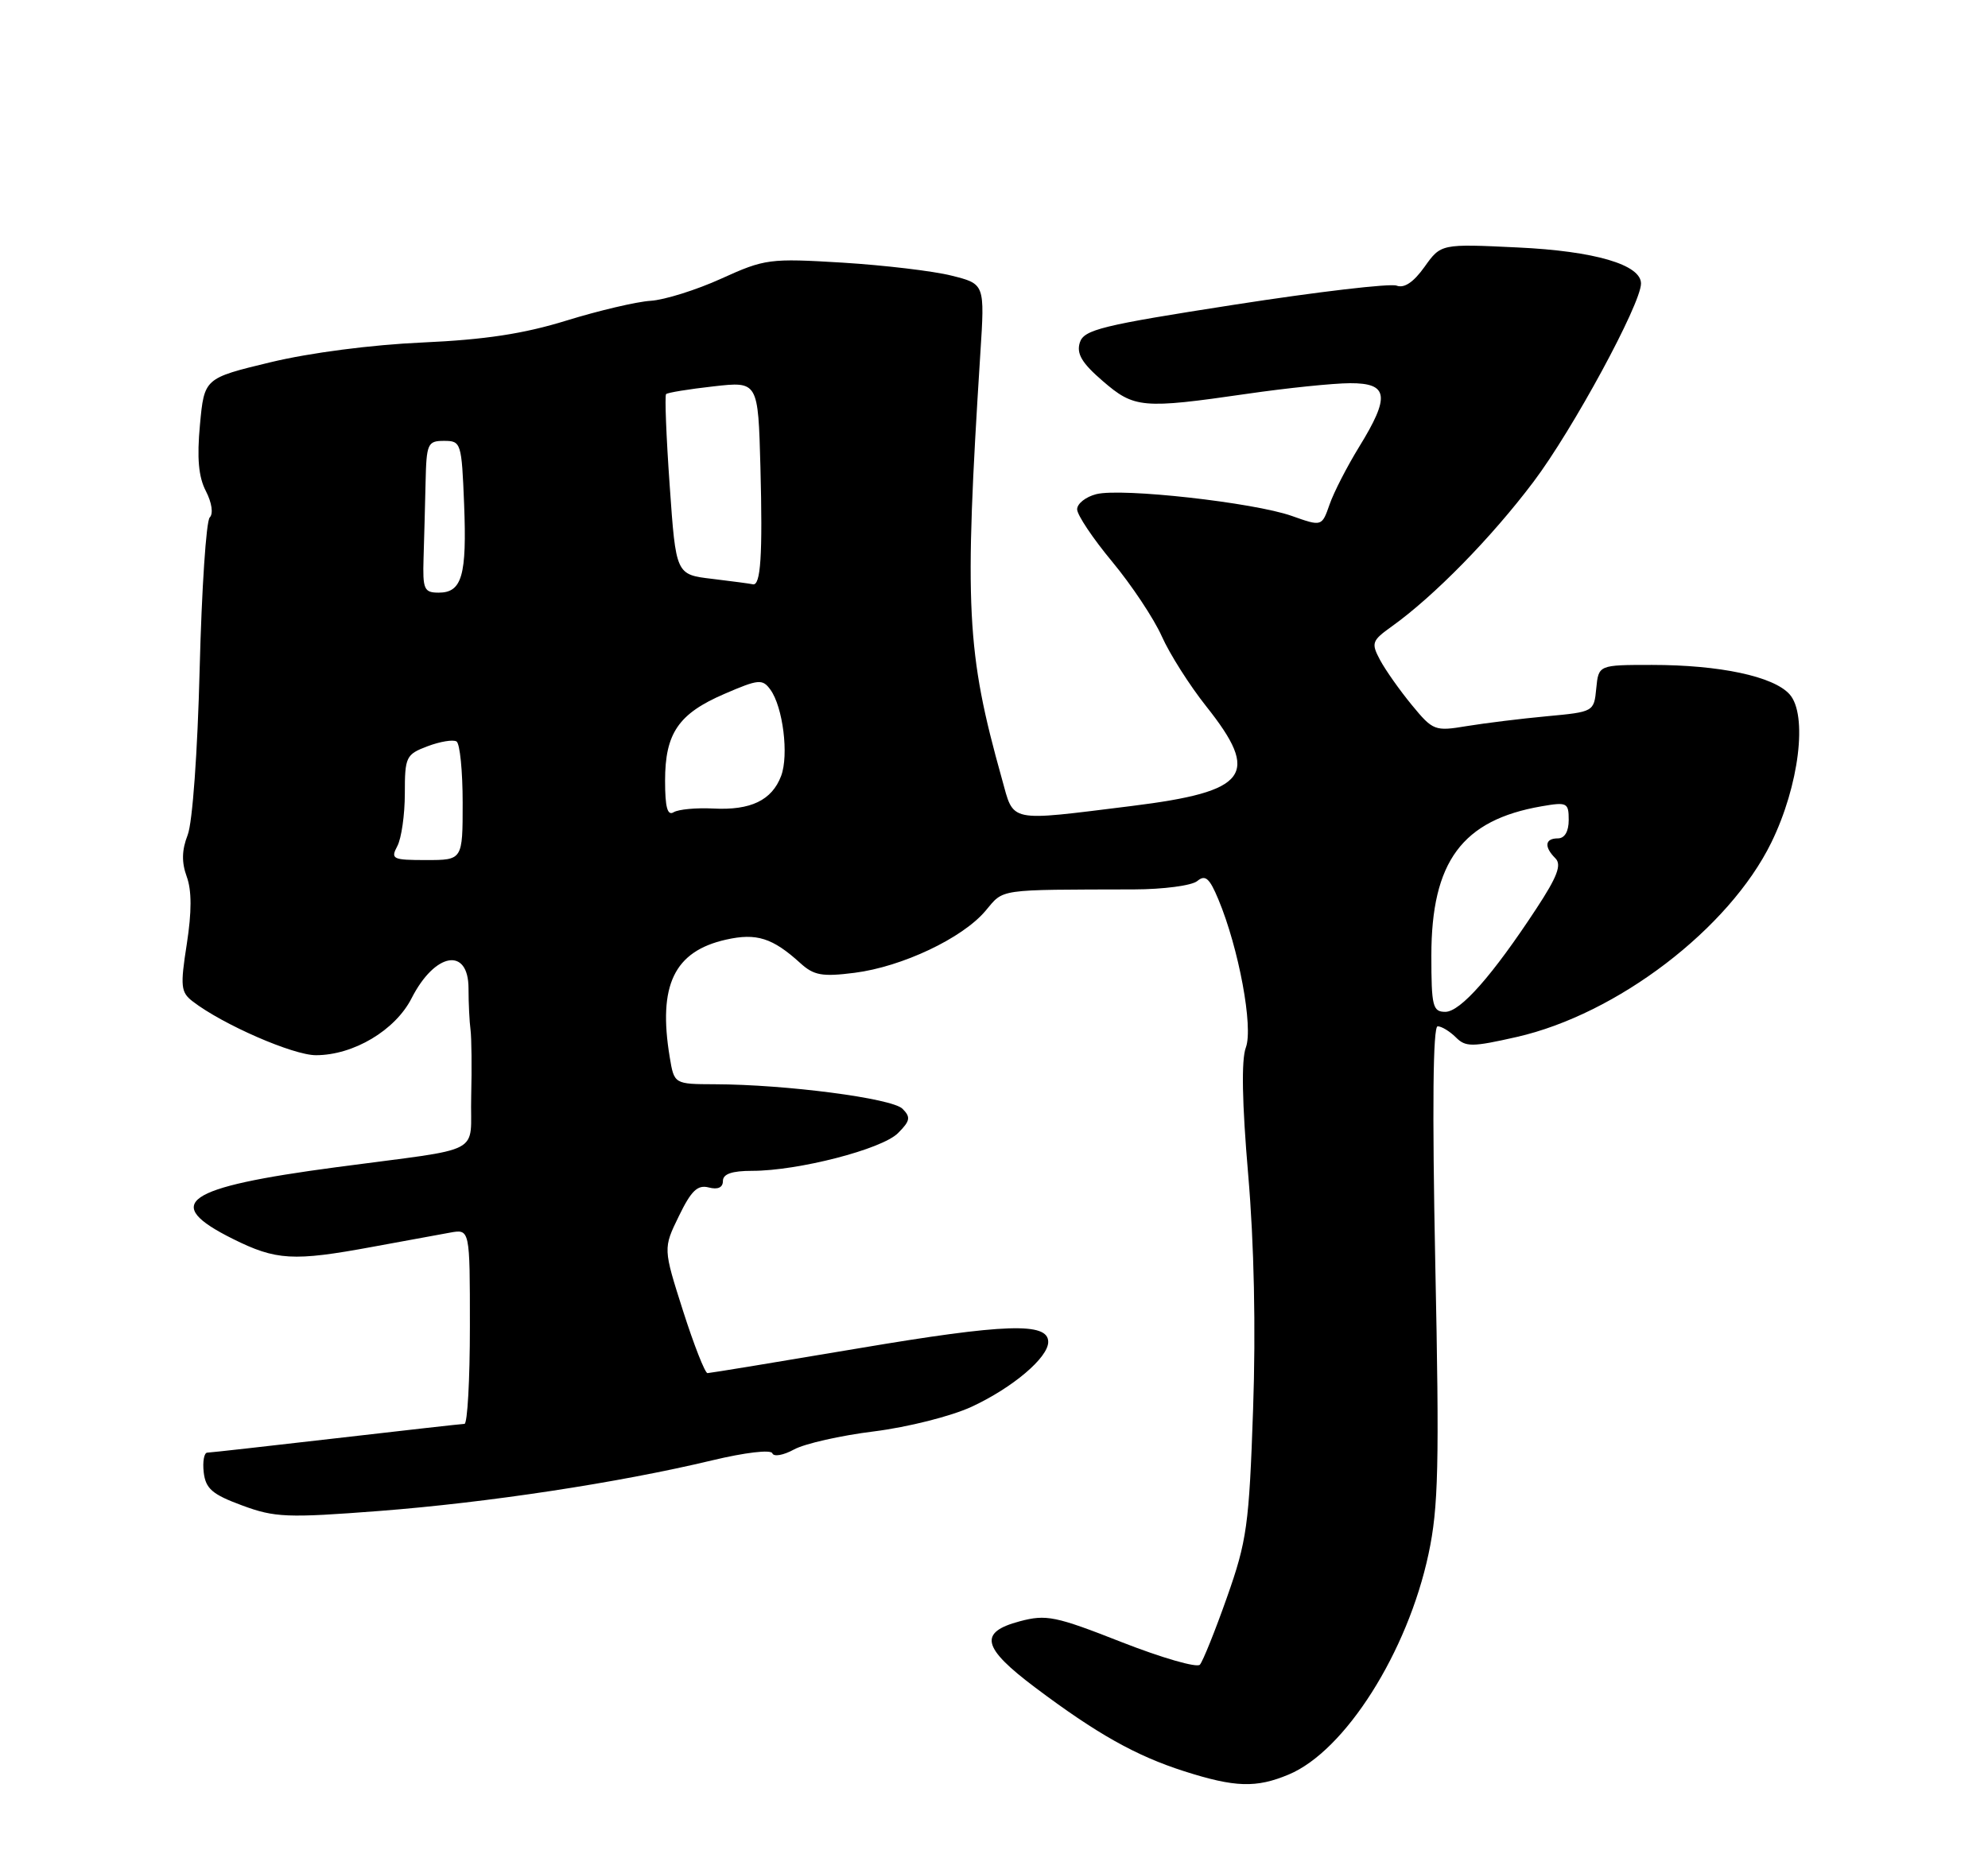 <?xml version="1.0" encoding="UTF-8" standalone="no"?>
<!DOCTYPE svg PUBLIC "-//W3C//DTD SVG 1.1//EN" "http://www.w3.org/Graphics/SVG/1.1/DTD/svg11.dtd" >
<svg xmlns="http://www.w3.org/2000/svg" xmlns:xlink="http://www.w3.org/1999/xlink" version="1.1" viewBox="0 0 275 256">
 <g >
 <path fill="currentColor"
d=" M 178.26 245.53 C 186.05 242.28 194.71 228.62 197.61 215.00 C 198.98 208.59 199.12 202.76 198.54 174.75 C 198.11 153.33 198.22 142.00 198.87 142.00 C 199.41 142.00 200.54 142.69 201.38 143.52 C 202.74 144.89 203.62 144.88 209.80 143.48 C 223.70 140.32 239.18 128.50 245.02 116.59 C 248.88 108.71 250.09 98.86 247.54 96.05 C 245.31 93.58 237.89 92.00 228.51 92.00 C 221.13 92.00 221.13 92.00 220.81 95.25 C 220.50 98.48 220.46 98.50 214.00 99.10 C 210.43 99.43 205.44 100.05 202.92 100.46 C 198.48 101.20 198.23 101.11 195.30 97.55 C 193.63 95.52 191.66 92.73 190.91 91.33 C 189.65 88.97 189.76 88.65 192.53 86.67 C 198.36 82.50 206.32 74.38 212.13 66.66 C 217.55 59.48 227.00 42.04 227.00 39.23 C 227.00 36.62 220.60 34.74 209.96 34.24 C 199.33 33.73 199.33 33.73 197.05 36.93 C 195.53 39.06 194.24 39.92 193.19 39.52 C 192.32 39.19 182.25 40.37 170.81 42.15 C 152.34 45.02 149.94 45.61 149.37 47.40 C 148.89 48.94 149.65 50.23 152.53 52.71 C 156.90 56.49 158.00 56.59 172.50 54.49 C 178.00 53.69 184.41 53.03 186.75 53.02 C 192.07 53.00 192.33 54.82 187.99 61.86 C 186.34 64.55 184.50 68.12 183.92 69.80 C 182.85 72.86 182.85 72.86 178.68 71.38 C 173.39 69.52 155.18 67.49 151.66 68.37 C 150.20 68.74 149.00 69.68 149.00 70.47 C 149.00 71.25 151.19 74.52 153.86 77.73 C 156.53 80.95 159.61 85.58 160.71 88.04 C 161.80 90.49 164.57 94.85 166.85 97.72 C 174.40 107.22 172.69 109.51 156.54 111.52 C 139.24 113.66 140.30 113.89 138.59 107.75 C 133.68 90.19 133.37 84.12 135.61 48.90 C 136.23 39.29 136.23 39.29 131.64 38.14 C 129.12 37.50 122.33 36.70 116.56 36.34 C 106.47 35.73 105.81 35.81 99.78 38.55 C 96.33 40.12 91.92 41.50 90.00 41.62 C 88.08 41.74 82.84 42.97 78.37 44.35 C 72.43 46.19 67.07 47.00 58.42 47.39 C 51.42 47.70 42.86 48.81 37.43 50.12 C 28.26 52.33 28.26 52.33 27.66 58.77 C 27.23 63.38 27.46 65.99 28.48 67.95 C 29.31 69.56 29.53 71.08 29.01 71.60 C 28.52 72.10 27.90 81.51 27.62 92.53 C 27.33 104.05 26.63 113.82 25.96 115.53 C 25.14 117.63 25.11 119.32 25.83 121.29 C 26.53 123.19 26.53 126.16 25.84 130.61 C 24.92 136.49 25.01 137.29 26.66 138.56 C 30.80 141.75 40.54 146.00 43.70 146.00 C 48.89 146.00 54.68 142.56 56.94 138.11 C 60.17 131.78 64.80 130.98 64.81 136.75 C 64.81 138.81 64.94 141.40 65.09 142.50 C 65.23 143.60 65.28 147.74 65.18 151.70 C 64.97 160.01 67.46 158.70 46.50 161.50 C 25.44 164.30 22.30 166.48 32.20 171.41 C 38.20 174.40 40.57 174.54 51.50 172.52 C 55.90 171.71 60.74 170.82 62.25 170.55 C 65.00 170.05 65.00 170.05 65.00 183.52 C 65.00 190.94 64.66 197.01 64.25 197.01 C 63.84 197.02 55.85 197.92 46.50 199.00 C 37.15 200.08 29.13 200.98 28.68 200.99 C 28.23 200.99 28.01 202.23 28.18 203.72 C 28.45 205.98 29.36 206.77 33.48 208.29 C 38.01 209.97 39.70 210.04 52.48 209.06 C 67.50 207.90 85.55 205.16 98.50 202.06 C 103.05 200.97 106.64 200.54 106.84 201.08 C 107.02 201.59 108.37 201.36 109.84 200.55 C 111.30 199.75 116.28 198.62 120.91 198.05 C 125.60 197.46 131.58 195.95 134.41 194.64 C 140.08 192.01 145.00 187.84 145.00 185.67 C 145.00 182.93 139.06 183.13 118.87 186.54 C 107.67 188.43 98.22 189.98 97.87 189.99 C 97.52 189.99 96.00 186.11 94.48 181.36 C 91.73 172.73 91.73 172.73 93.91 168.26 C 95.62 164.74 96.49 163.90 98.04 164.30 C 99.30 164.63 100.00 164.31 100.00 163.41 C 100.00 162.43 101.24 162.00 104.05 162.00 C 110.41 162.00 121.99 159.01 124.21 156.79 C 125.91 155.09 126.01 154.58 124.84 153.41 C 123.39 151.96 108.73 150.05 98.88 150.02 C 93.26 150.00 93.26 150.00 92.64 146.25 C 91.00 136.32 93.26 131.62 100.43 130.01 C 104.65 129.06 106.87 129.77 110.71 133.26 C 112.58 134.96 113.72 135.17 118.21 134.60 C 124.80 133.76 133.14 129.81 136.32 126.03 C 138.92 122.94 137.78 123.11 156.87 123.06 C 160.93 123.05 164.87 122.53 165.62 121.90 C 166.73 120.98 167.31 121.49 168.54 124.45 C 171.36 131.20 173.39 142.13 172.34 144.93 C 171.70 146.63 171.81 152.57 172.66 162.50 C 173.48 172.05 173.73 183.86 173.34 195.00 C 172.79 211.04 172.48 213.21 169.73 221.00 C 168.08 225.68 166.39 229.87 165.98 230.33 C 165.57 230.79 160.70 229.38 155.16 227.21 C 145.98 223.60 144.73 223.35 141.05 224.33 C 135.35 225.85 135.84 227.96 143.20 233.49 C 151.74 239.91 157.12 242.93 163.80 245.07 C 170.84 247.32 173.77 247.41 178.26 245.53 Z  M 198.00 132.21 C 198.00 119.22 202.26 113.46 213.25 111.56 C 216.77 110.95 217.00 111.06 217.00 113.45 C 217.00 115.05 216.44 116.00 215.50 116.00 C 213.71 116.00 213.56 117.16 215.16 118.76 C 216.05 119.65 215.42 121.31 212.53 125.71 C 206.46 134.96 202.02 140.00 199.93 140.00 C 198.19 140.00 198.00 139.24 198.00 132.21 Z  M 54.96 117.07 C 55.53 116.00 56.00 112.73 56.00 109.78 C 56.00 104.71 56.16 104.38 59.15 103.25 C 60.88 102.60 62.68 102.30 63.15 102.59 C 63.62 102.88 64.00 106.69 64.00 111.06 C 64.00 119.00 64.00 119.00 58.96 119.00 C 54.30 119.00 54.01 118.86 54.96 117.07 Z  M 92.00 108.02 C 92.00 101.45 93.86 98.74 100.23 96.00 C 104.93 93.97 105.47 93.92 106.56 95.41 C 108.31 97.81 109.14 104.49 108.05 107.37 C 106.77 110.73 103.85 112.14 98.67 111.87 C 96.31 111.75 93.85 111.98 93.19 112.38 C 92.33 112.91 92.00 111.71 92.00 108.02 Z  M 58.59 77.25 C 58.67 74.64 58.80 69.91 58.87 66.75 C 58.99 61.37 59.15 61.00 61.43 61.00 C 63.78 61.00 63.86 61.25 64.20 69.75 C 64.59 79.63 63.91 82.00 60.69 82.00 C 58.66 82.00 58.46 81.55 58.59 77.25 Z  M 98.50 80.09 C 93.50 79.50 93.50 79.50 92.64 67.20 C 92.16 60.43 91.94 54.73 92.14 54.53 C 92.35 54.32 95.29 53.84 98.69 53.46 C 104.87 52.76 104.87 52.76 105.19 64.63 C 105.51 76.86 105.23 81.12 104.13 80.84 C 103.79 80.76 101.25 80.42 98.50 80.09 Z "/>
</g>
</svg>